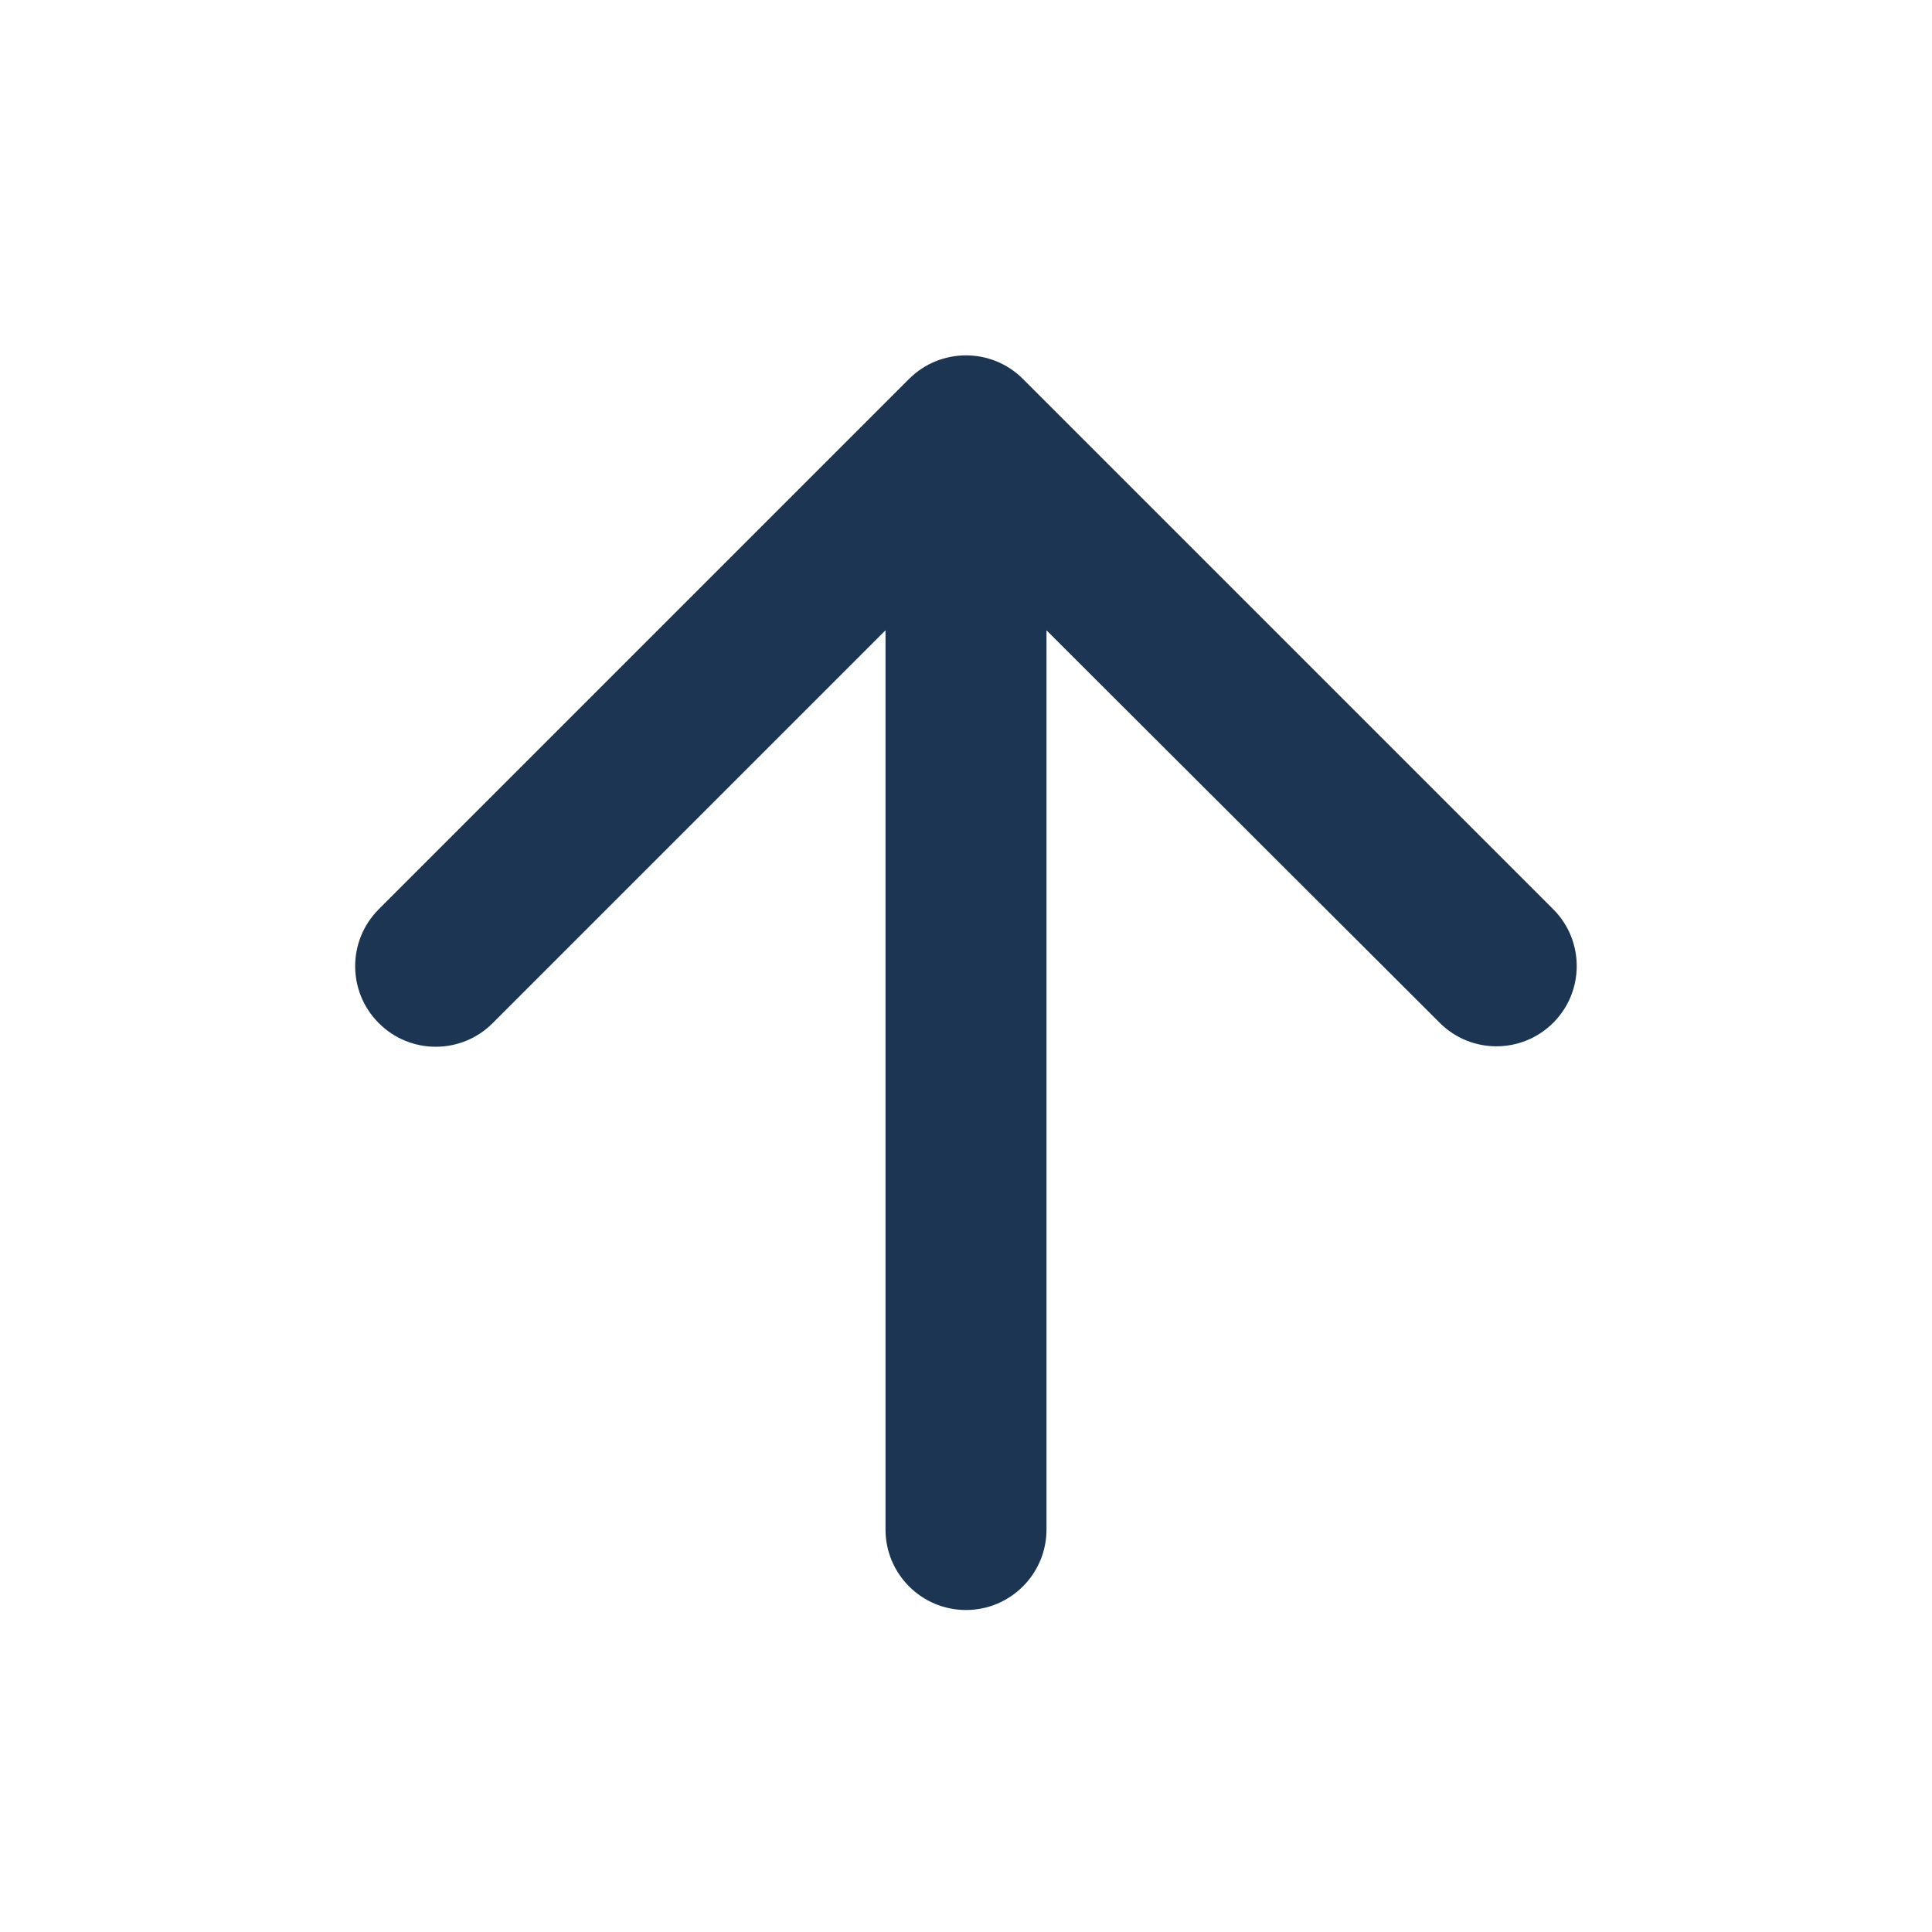 <svg width="24" height="24" viewBox="0 0 24 24" fill="none" xmlns="http://www.w3.org/2000/svg">
<path d="M12 20C11.448 20 11 19.552 11 19L11 7.83L6.12 12.71C5.728 13.102 5.093 13.101 4.703 12.707C4.314 12.316 4.315 11.685 4.705 11.295L11.293 4.707C11.683 4.317 12.317 4.317 12.707 4.707L19.295 11.295C19.684 11.684 19.684 12.316 19.295 12.705C18.905 13.095 18.274 13.095 17.885 12.706L13 7.83L13 19C13 19.552 12.552 20 12 20Z" fill="#1C3553"/>
</svg>

